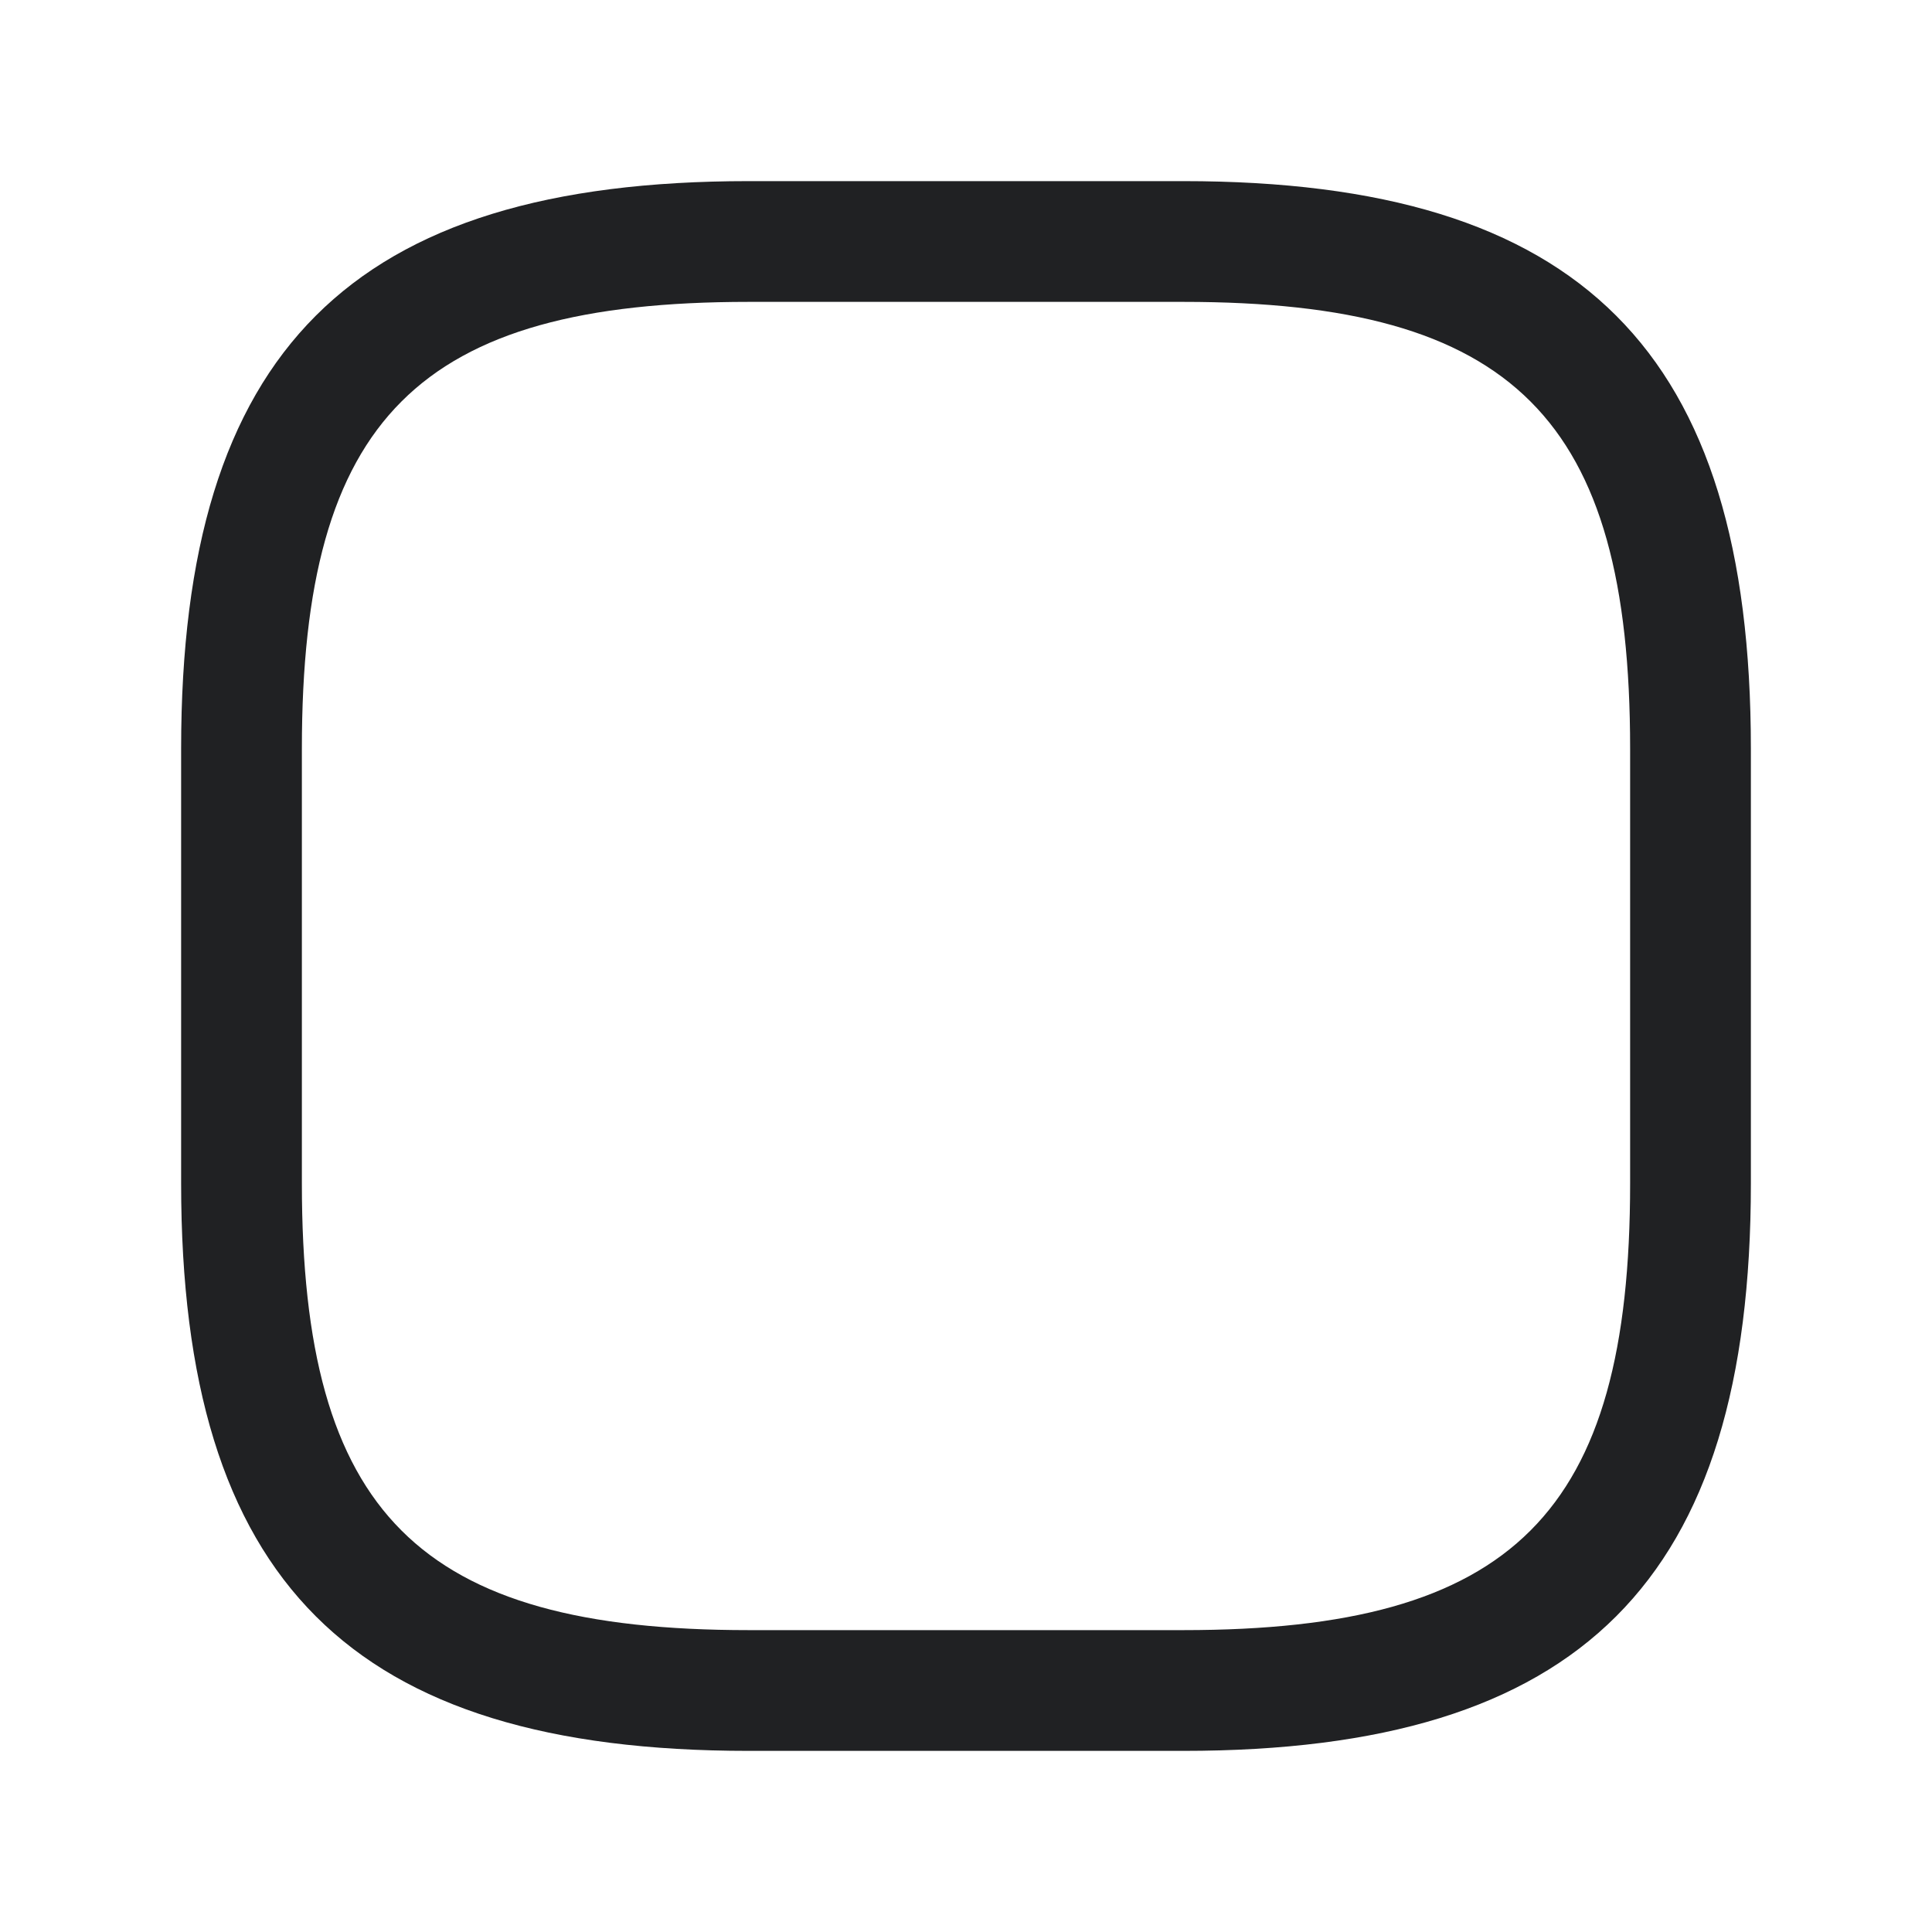 <svg width="24" height="24" viewBox="0 0 24 24" fill="none" xmlns="http://www.w3.org/2000/svg">
<path d="M14.7 21.75H9.3C4.36 21.75 2.25 19.64 2.25 14.7V9.3C2.25 4.36 4.36 2.25 9.3 2.25H14.7C19.64 2.25 21.75 4.36 21.75 9.3V14.7C21.75 19.64 19.64 21.75 14.7 21.75ZM9.3 3.75C5.2 3.75 3.75 5.2 3.75 9.3V14.7C3.75 18.8 5.2 20.25 9.3 20.25H14.7C18.8 20.25 20.25 18.8 20.25 14.7V9.3C20.25 5.2 18.8 3.75 14.7 3.75H9.3Z" fill="#202123"/>
</svg>
